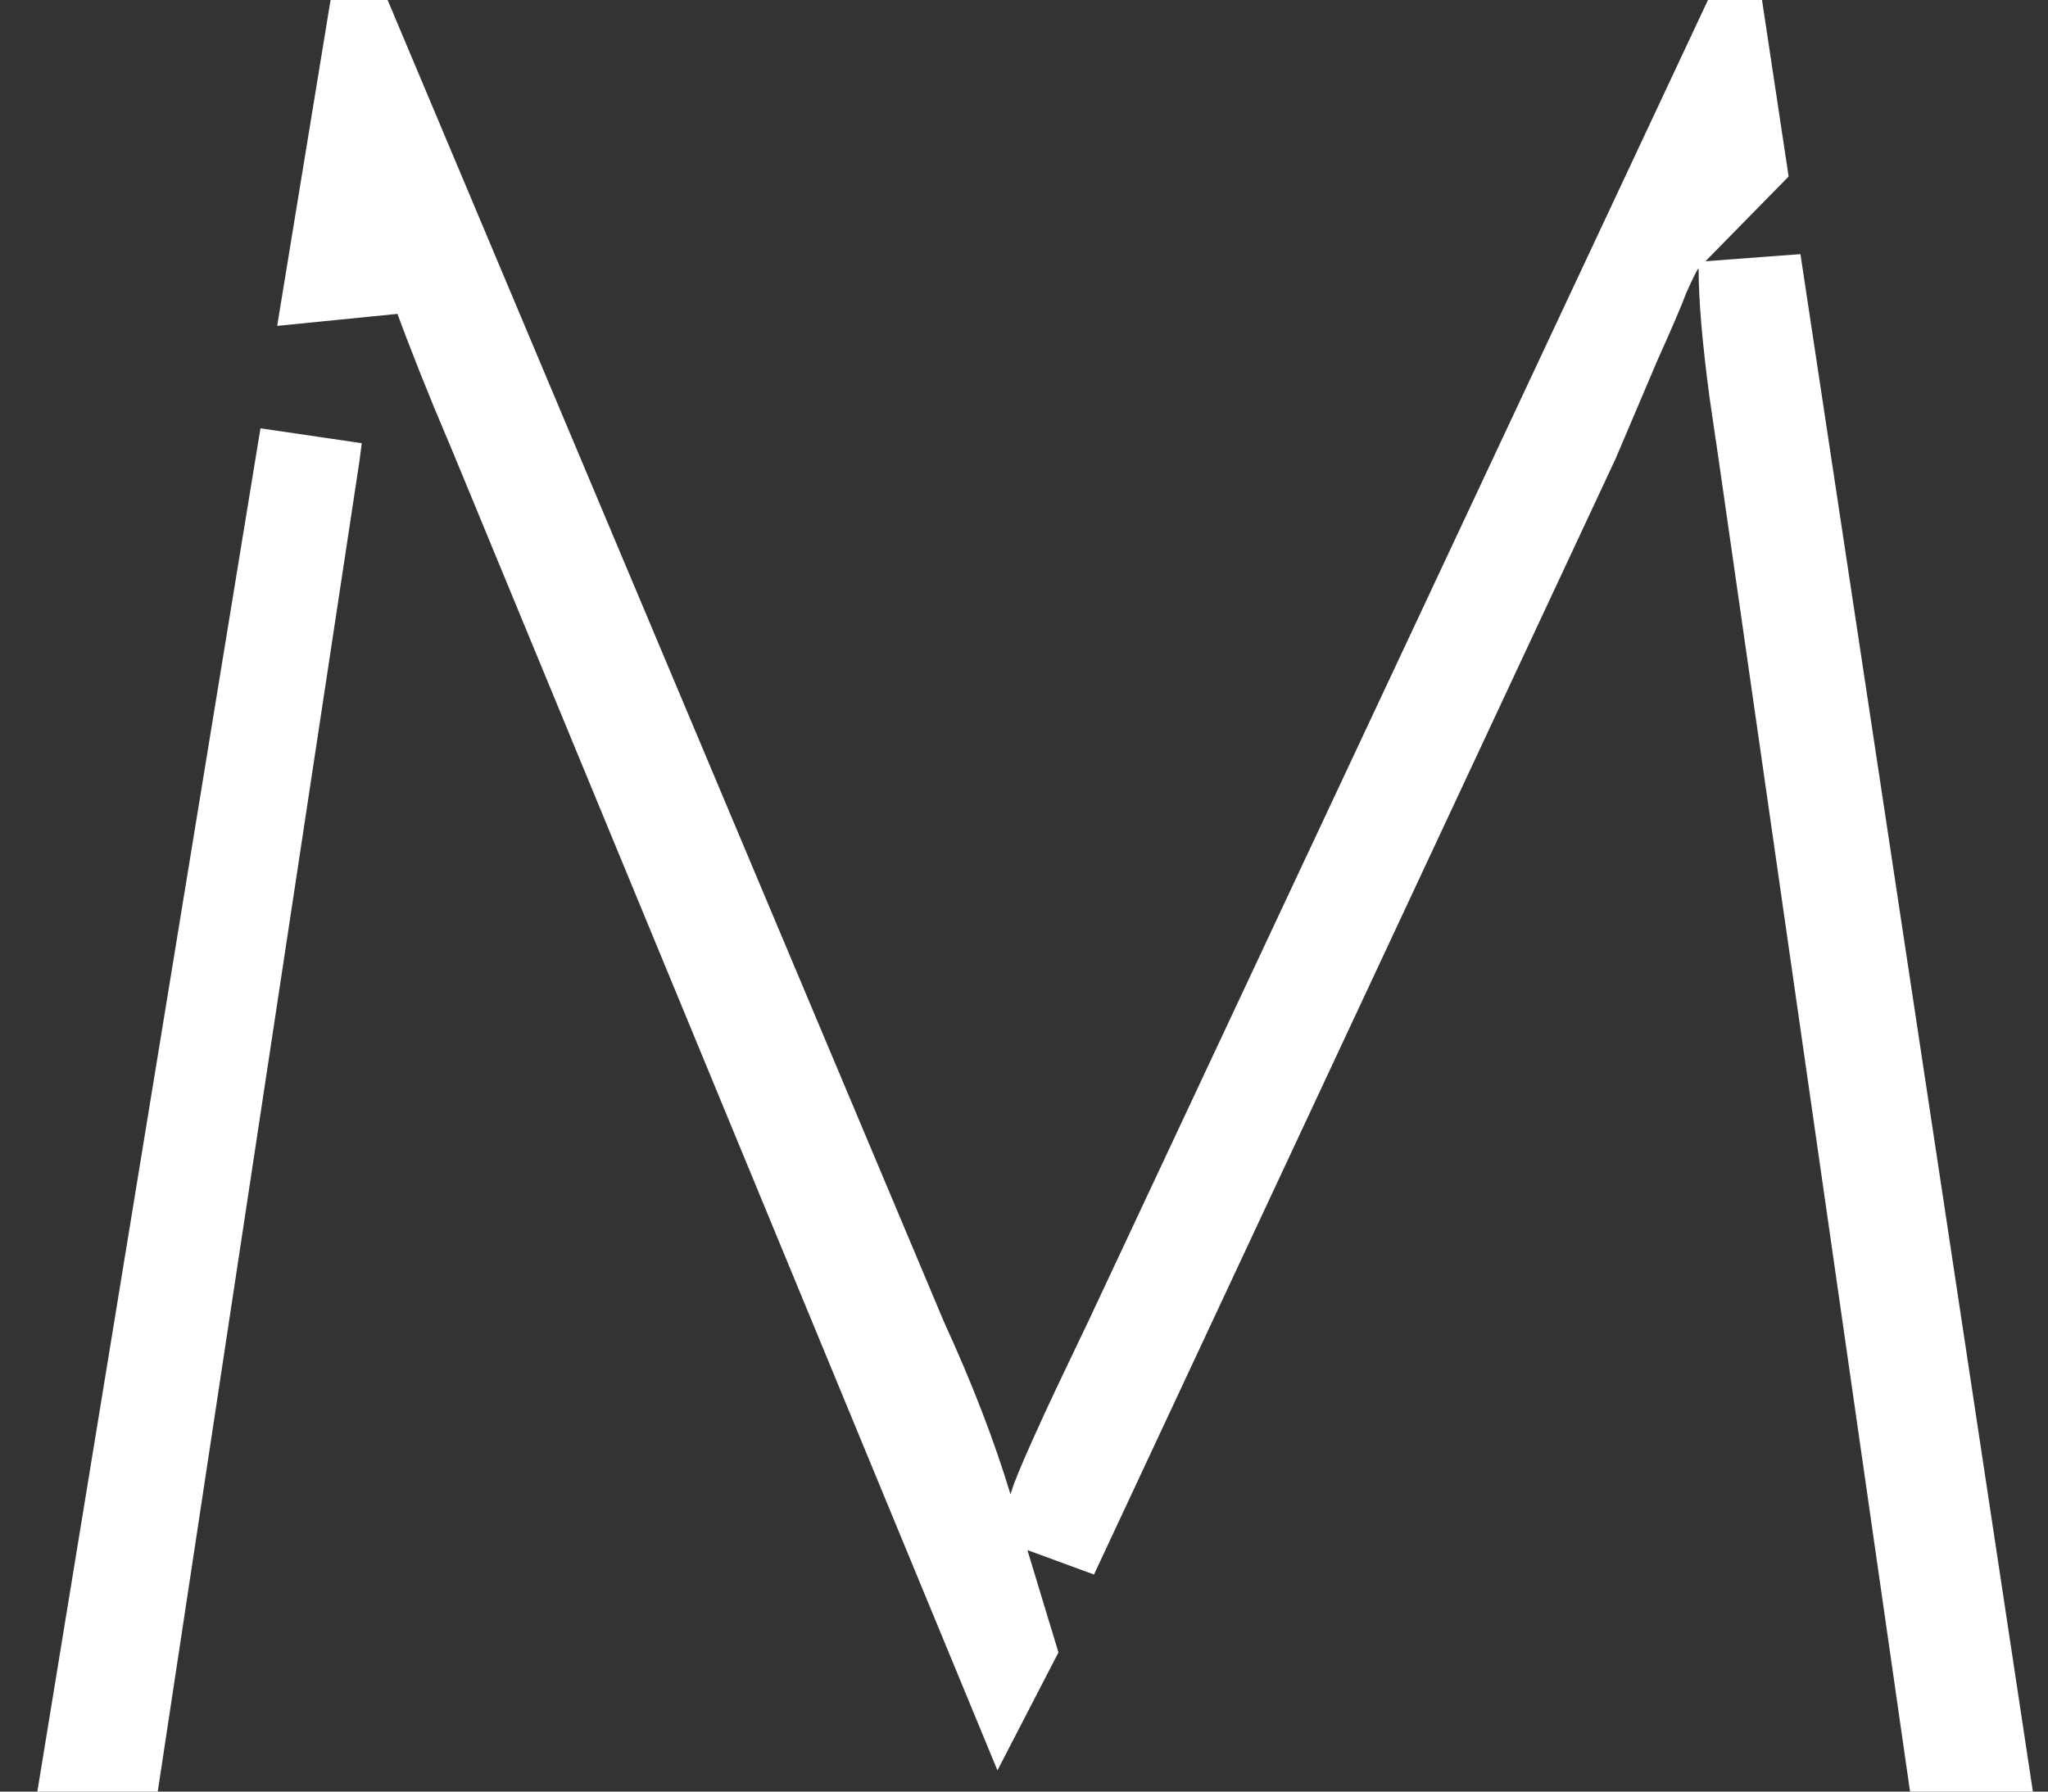 <svg width="40" height="35" viewBox="0 0 40 35" fill="none" xmlns="http://www.w3.org/2000/svg">
<rect x="0" y="0" width="40" height="35" fill="#333333" stroke="none"/>
<path d="M38.542 34H38.172L34.551 8.793L34.549 8.78L34.383 7.649C34.242 6.602 34.176 5.804 34.176 5.24V5.114L38.542 34ZM6.028 8.883L2.221 34H1.906L6.074 8.529L6.028 8.883ZM17.519 26.22L17.525 26.234L17.532 26.25C18.06 27.399 18.475 28.477 18.779 29.482L19.598 32.183L19.583 32.212L9.812 8.554H9.813L9.808 8.542L9.402 7.576C9.018 6.643 8.698 5.804 8.441 5.059L6.611 5.242L7.194 1.683L17.519 26.22ZM33.871 3.104L32.463 4.539C32.358 4.646 32.292 4.762 32.278 4.786C32.249 4.836 32.222 4.89 32.197 4.938C32.148 5.038 32.088 5.165 32.023 5.313L32.011 5.341L32 5.368C31.917 5.591 31.737 6.013 31.448 6.654L31.443 6.665L31.439 6.677C31.187 7.273 30.92 7.901 30.638 8.561L20.461 30.336L20.701 29.455C20.725 29.368 20.837 29.078 21.093 28.51C21.214 28.24 21.36 27.922 21.532 27.557L22.125 26.314L22.13 26.305L33.661 1.711L33.871 3.104Z" stroke="white" stroke-width="2"/>
</svg>
